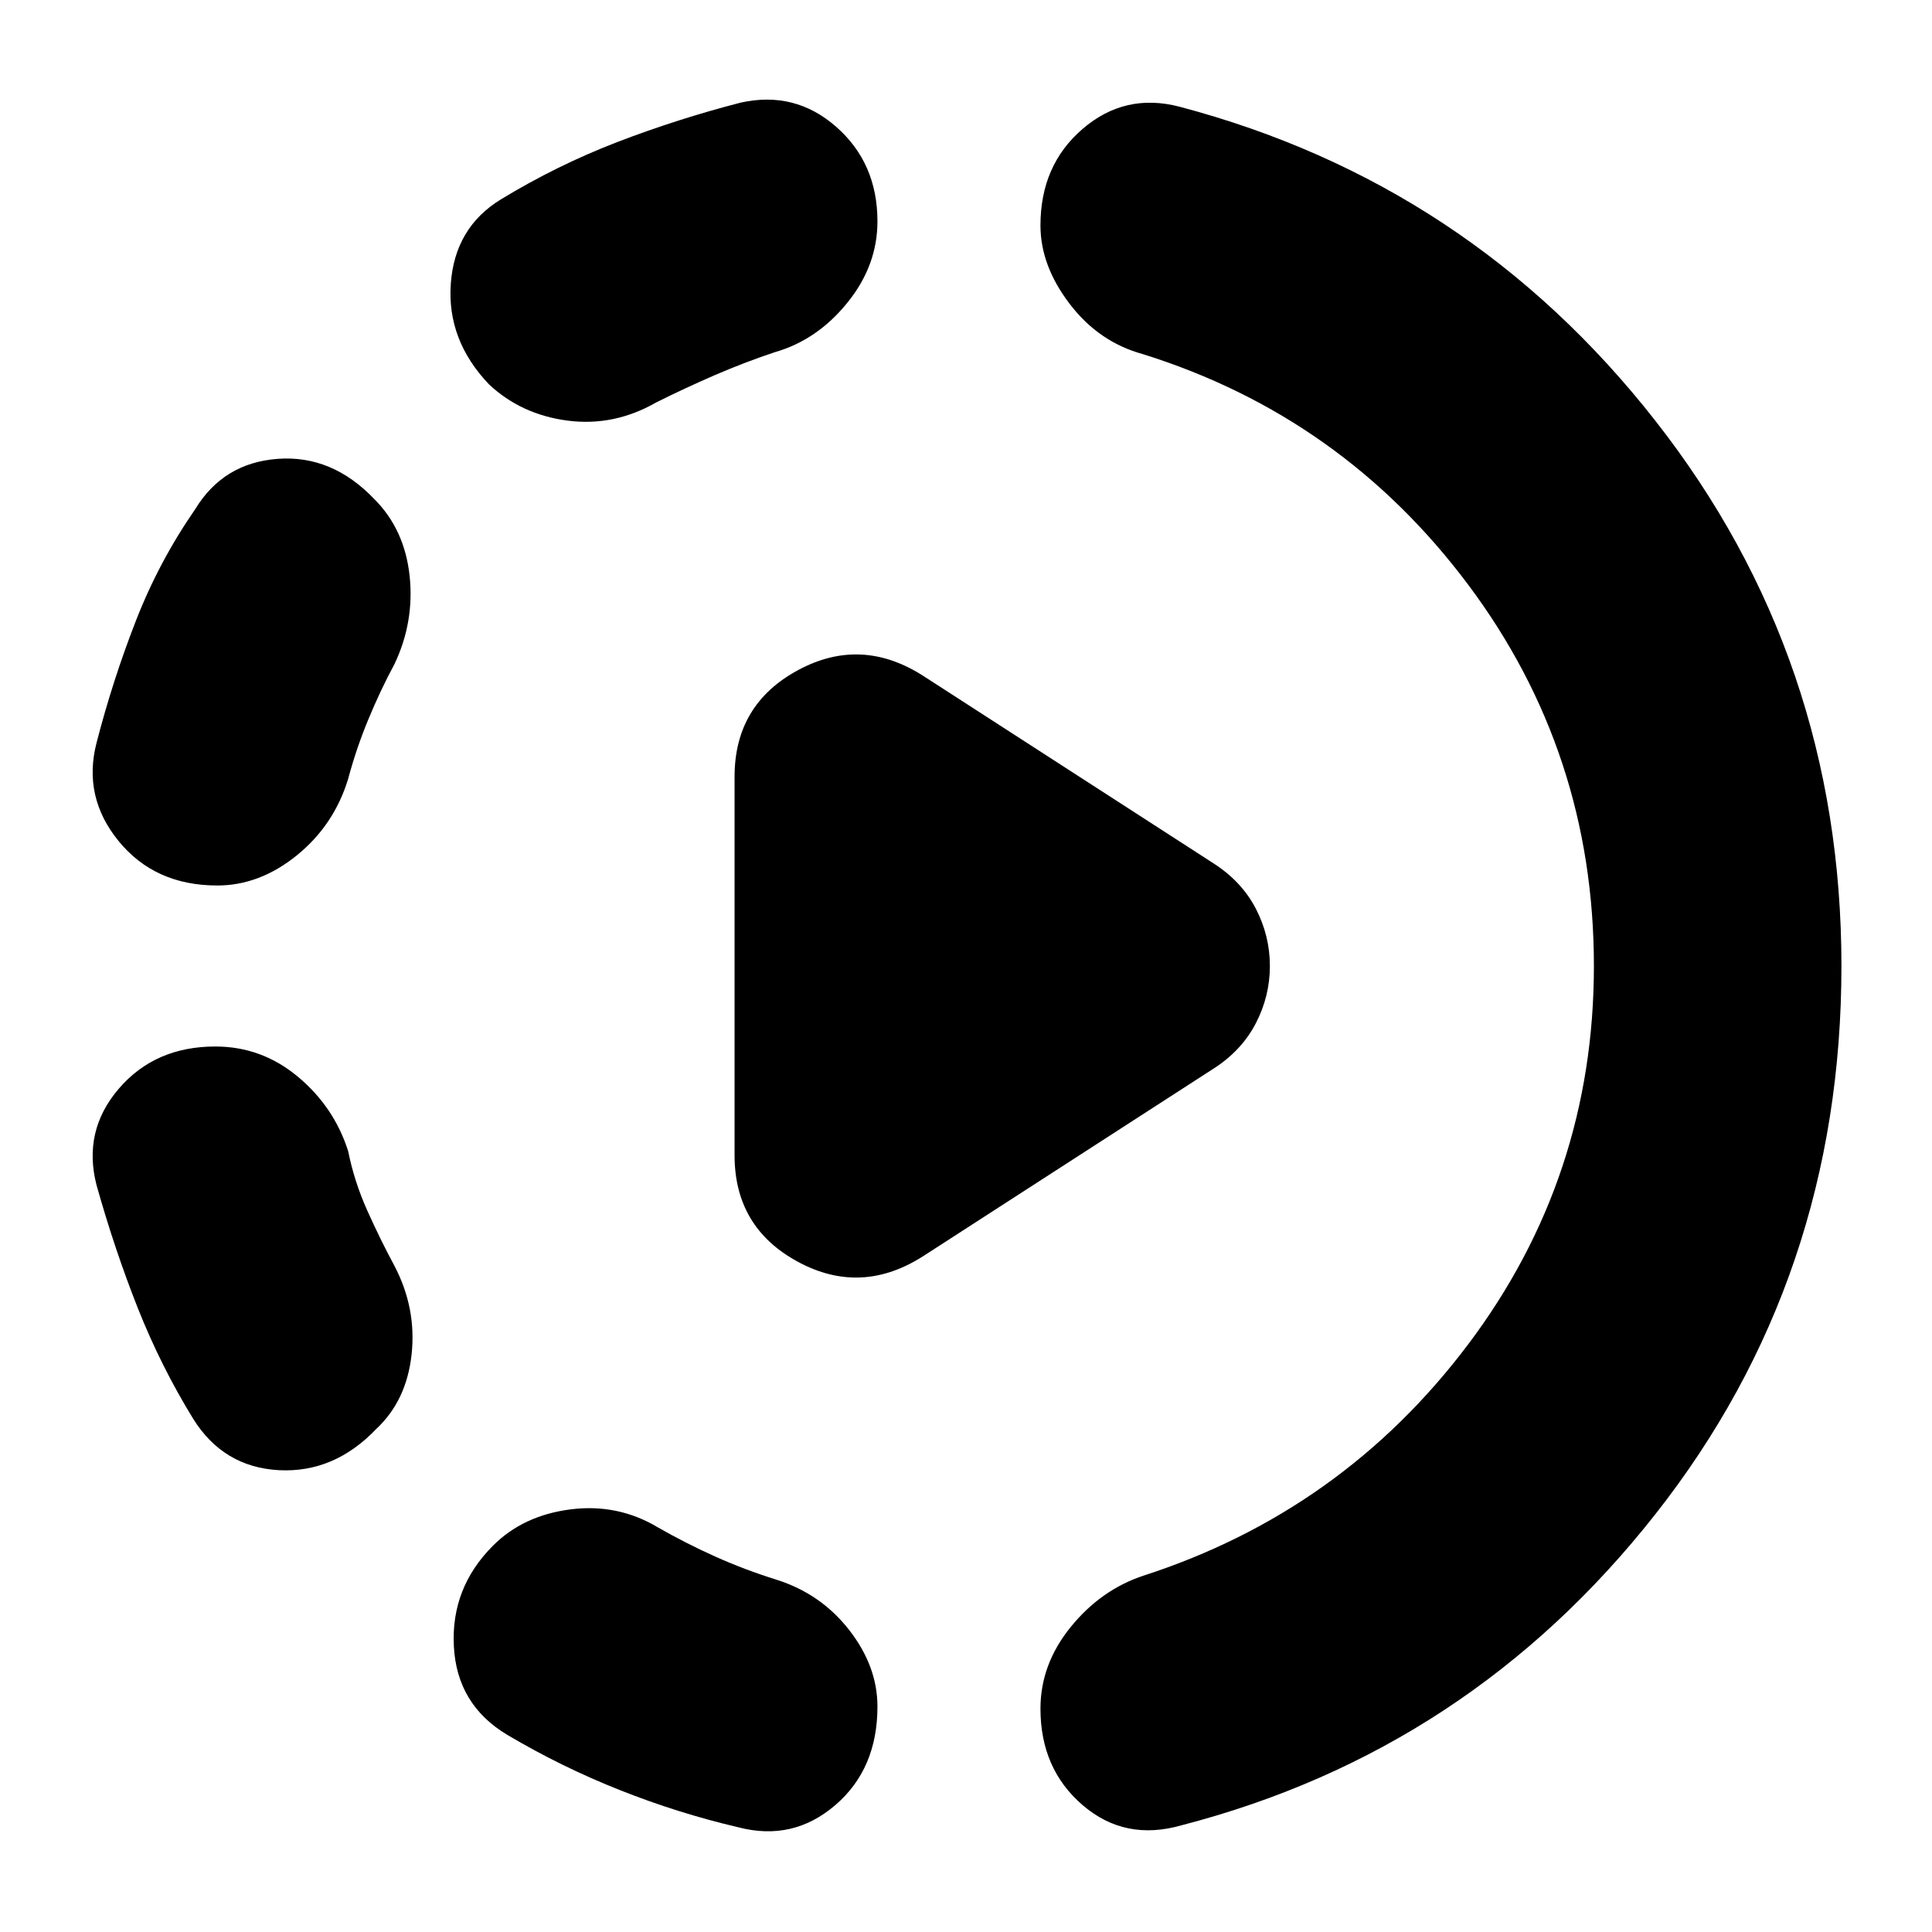 <svg xmlns="http://www.w3.org/2000/svg" height="24" width="24"><path d="M11.475 15.6Q10.7 16.1 9.913 15.675Q9.125 15.25 9.125 14.35V9.65Q9.125 8.75 9.913 8.325Q10.7 7.9 11.475 8.4L15.075 10.725Q15.425 10.95 15.6 11.287Q15.775 11.625 15.775 12Q15.775 12.375 15.6 12.712Q15.425 13.05 15.075 13.275ZM9.175 22.7Q8.425 22.525 7.7 22.237Q6.975 21.95 6.3 21.55Q5.675 21.175 5.638 20.45Q5.6 19.725 6.125 19.2Q6.5 18.825 7.088 18.75Q7.675 18.675 8.175 18.975Q8.525 19.175 8.887 19.337Q9.25 19.5 9.65 19.625Q10.2 19.8 10.55 20.25Q10.9 20.7 10.9 21.2Q10.9 21.975 10.375 22.425Q9.85 22.875 9.175 22.7ZM4.675 17.75Q4.15 18.3 3.463 18.263Q2.775 18.225 2.4 17.625Q2 16.975 1.712 16.25Q1.425 15.525 1.2 14.725Q1.025 14.05 1.475 13.525Q1.925 13 2.675 13Q3.25 13 3.7 13.375Q4.15 13.75 4.325 14.3Q4.4 14.675 4.562 15.037Q4.725 15.4 4.9 15.725Q5.175 16.25 5.113 16.825Q5.05 17.4 4.675 17.75ZM2.7 11Q1.925 11 1.475 10.45Q1.025 9.9 1.2 9.225Q1.4 8.45 1.688 7.712Q1.975 6.975 2.425 6.325Q2.775 5.75 3.45 5.7Q4.125 5.65 4.65 6.2Q5.025 6.575 5.088 7.15Q5.15 7.725 4.9 8.25Q4.725 8.575 4.575 8.938Q4.425 9.3 4.325 9.675Q4.15 10.25 3.688 10.625Q3.225 11 2.7 11ZM14.675 22.675Q13.975 22.875 13.45 22.425Q12.925 21.975 12.925 21.225Q12.925 20.675 13.3 20.212Q13.675 19.75 14.2 19.575Q16.675 18.775 18.238 16.7Q19.8 14.625 19.8 12Q19.8 9.35 18.238 7.263Q16.675 5.175 14.2 4.4Q13.65 4.25 13.288 3.775Q12.925 3.3 12.925 2.8Q12.925 2.05 13.45 1.6Q13.975 1.15 14.65 1.325Q18.25 2.275 20.562 5.225Q22.875 8.175 22.875 12Q22.875 15.875 20.562 18.812Q18.25 21.75 14.675 22.675ZM8.15 5Q7.625 5.3 7.05 5.225Q6.475 5.15 6.075 4.775Q5.55 4.225 5.6 3.525Q5.65 2.825 6.225 2.475Q6.925 2.05 7.675 1.762Q8.425 1.475 9.2 1.275Q9.875 1.125 10.387 1.575Q10.9 2.025 10.9 2.75Q10.9 3.3 10.525 3.762Q10.15 4.225 9.625 4.375Q9.25 4.5 8.875 4.662Q8.5 4.825 8.15 5Z"/></svg>